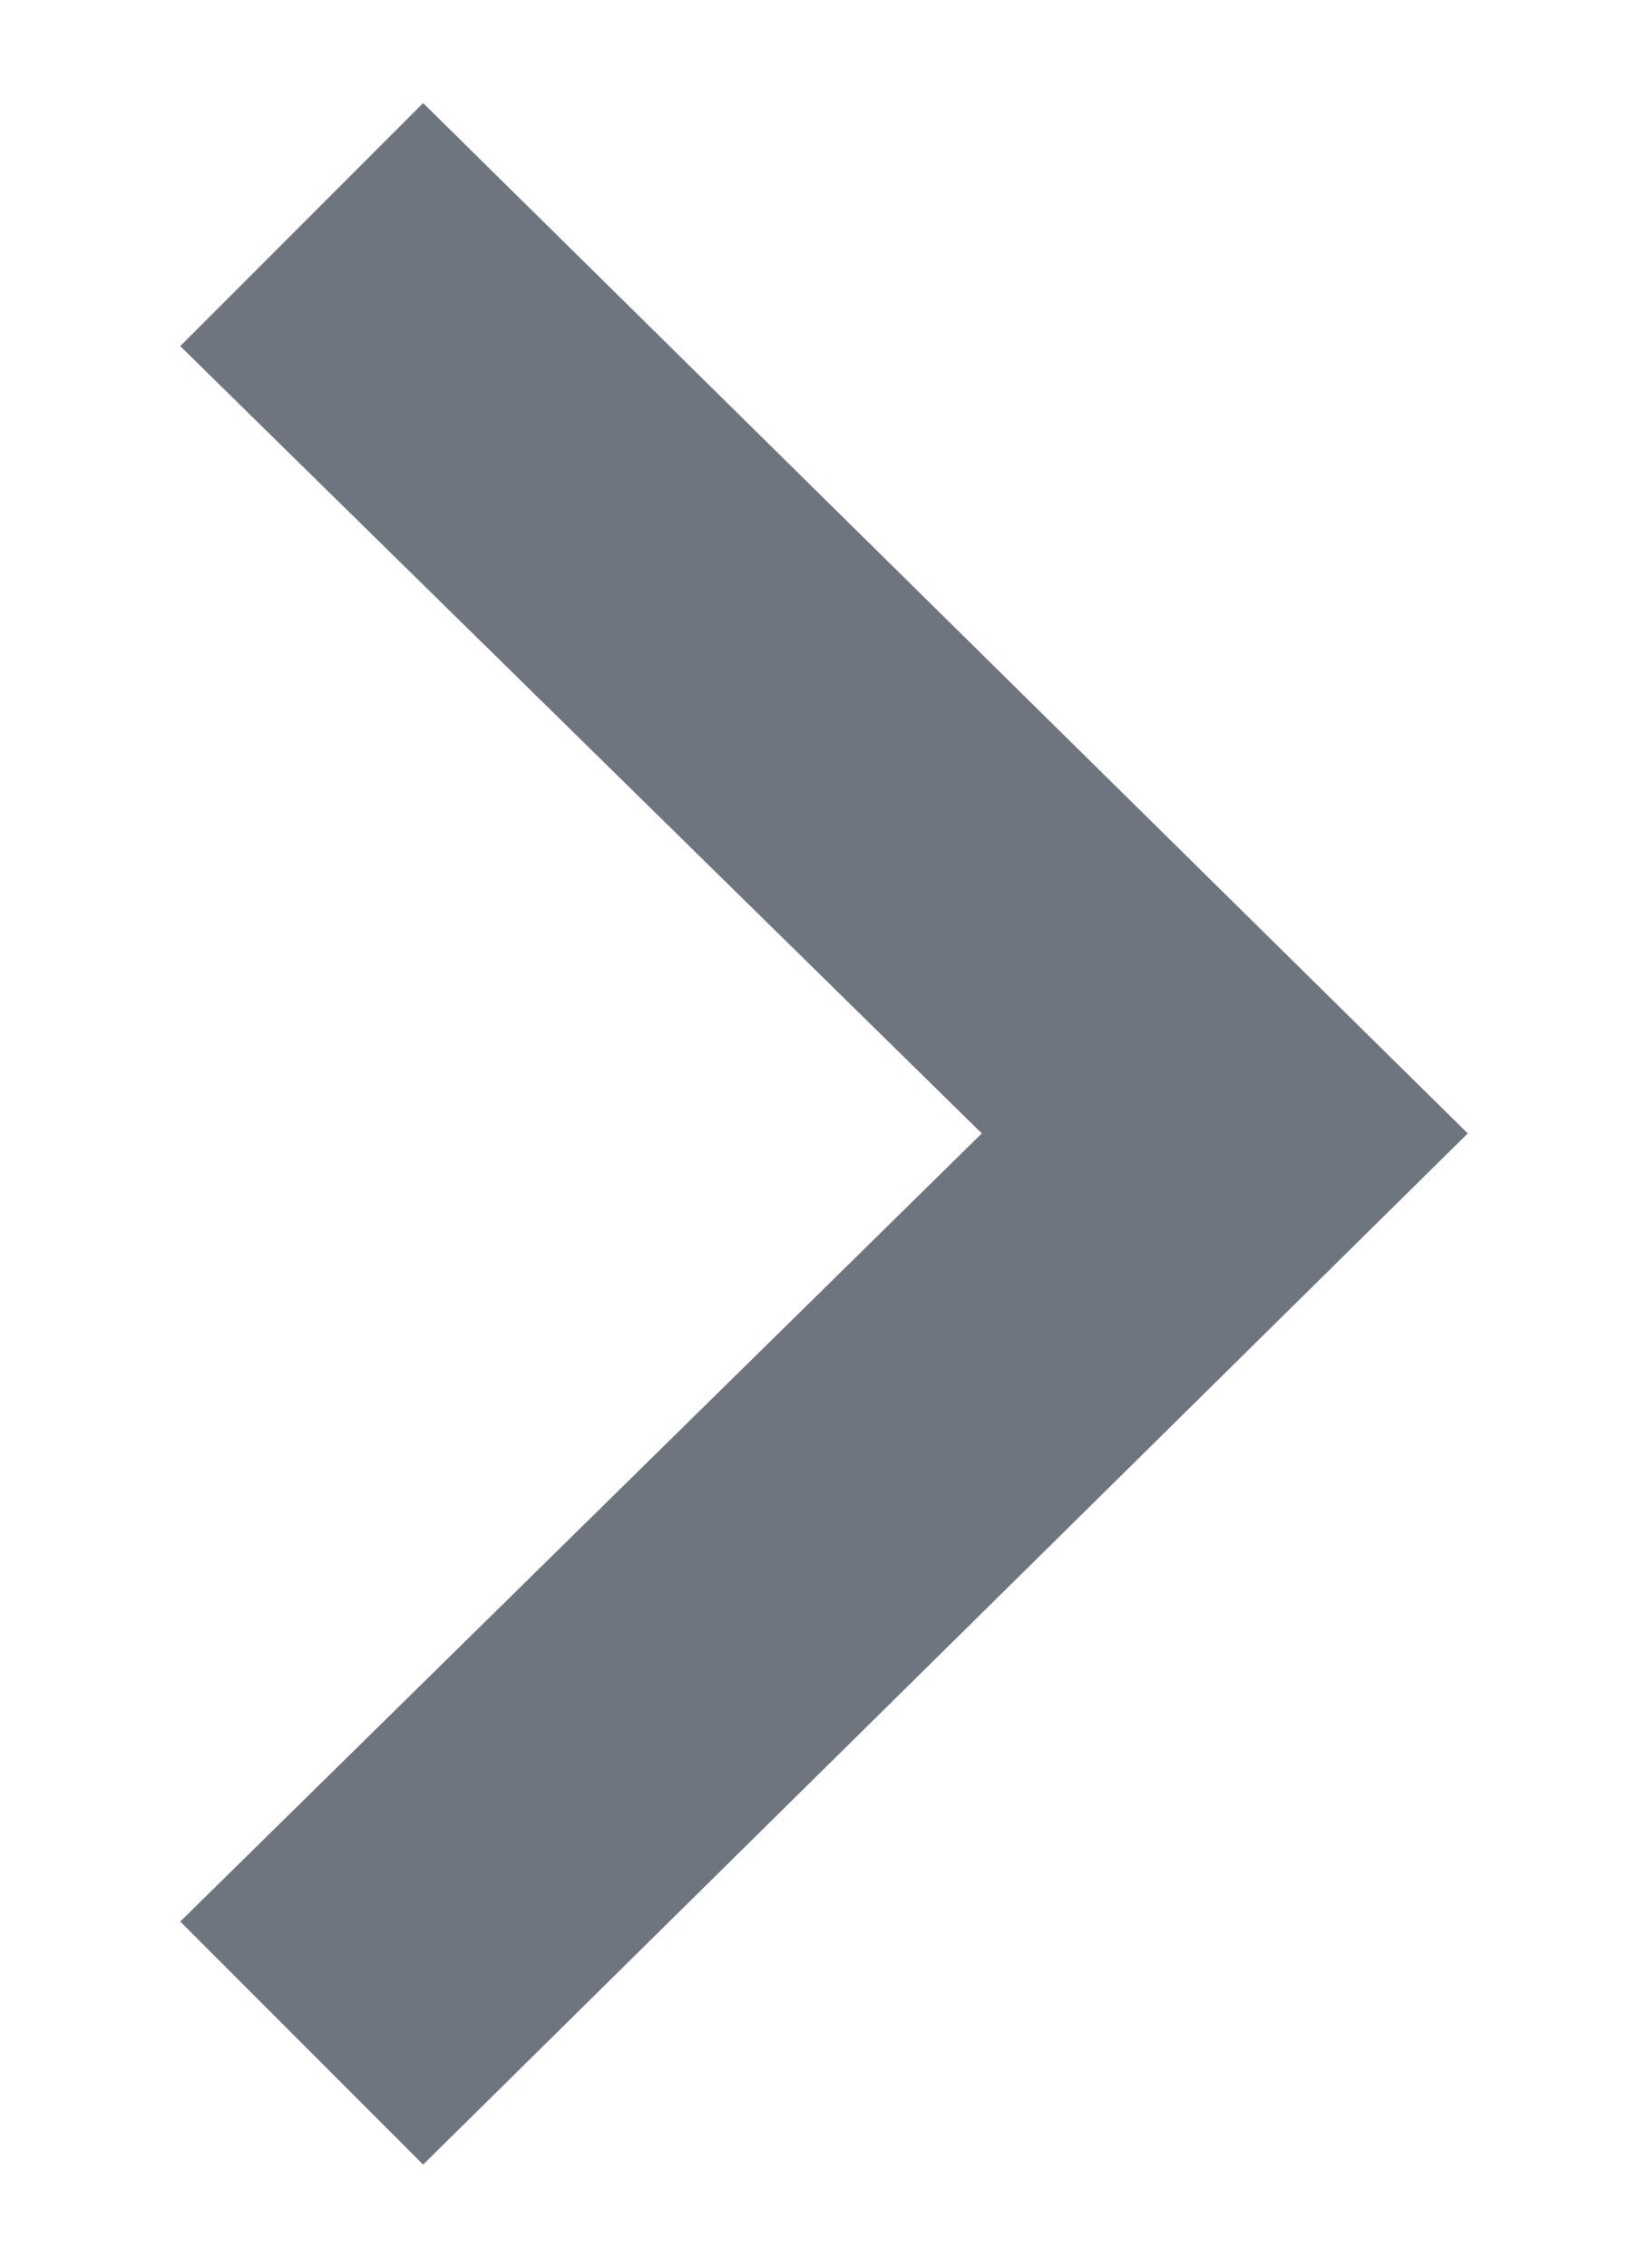 <svg width="8" height="11" viewBox="0 0 8 11" fill="none" xmlns="http://www.w3.org/2000/svg">
<path d="M2.054 10.5L0.875 9.321L4.766 5.498L0.875 1.679L2.054 0.5L7.125 5.498L2.054 10.5Z" fill="#6F757E"/>
</svg>
